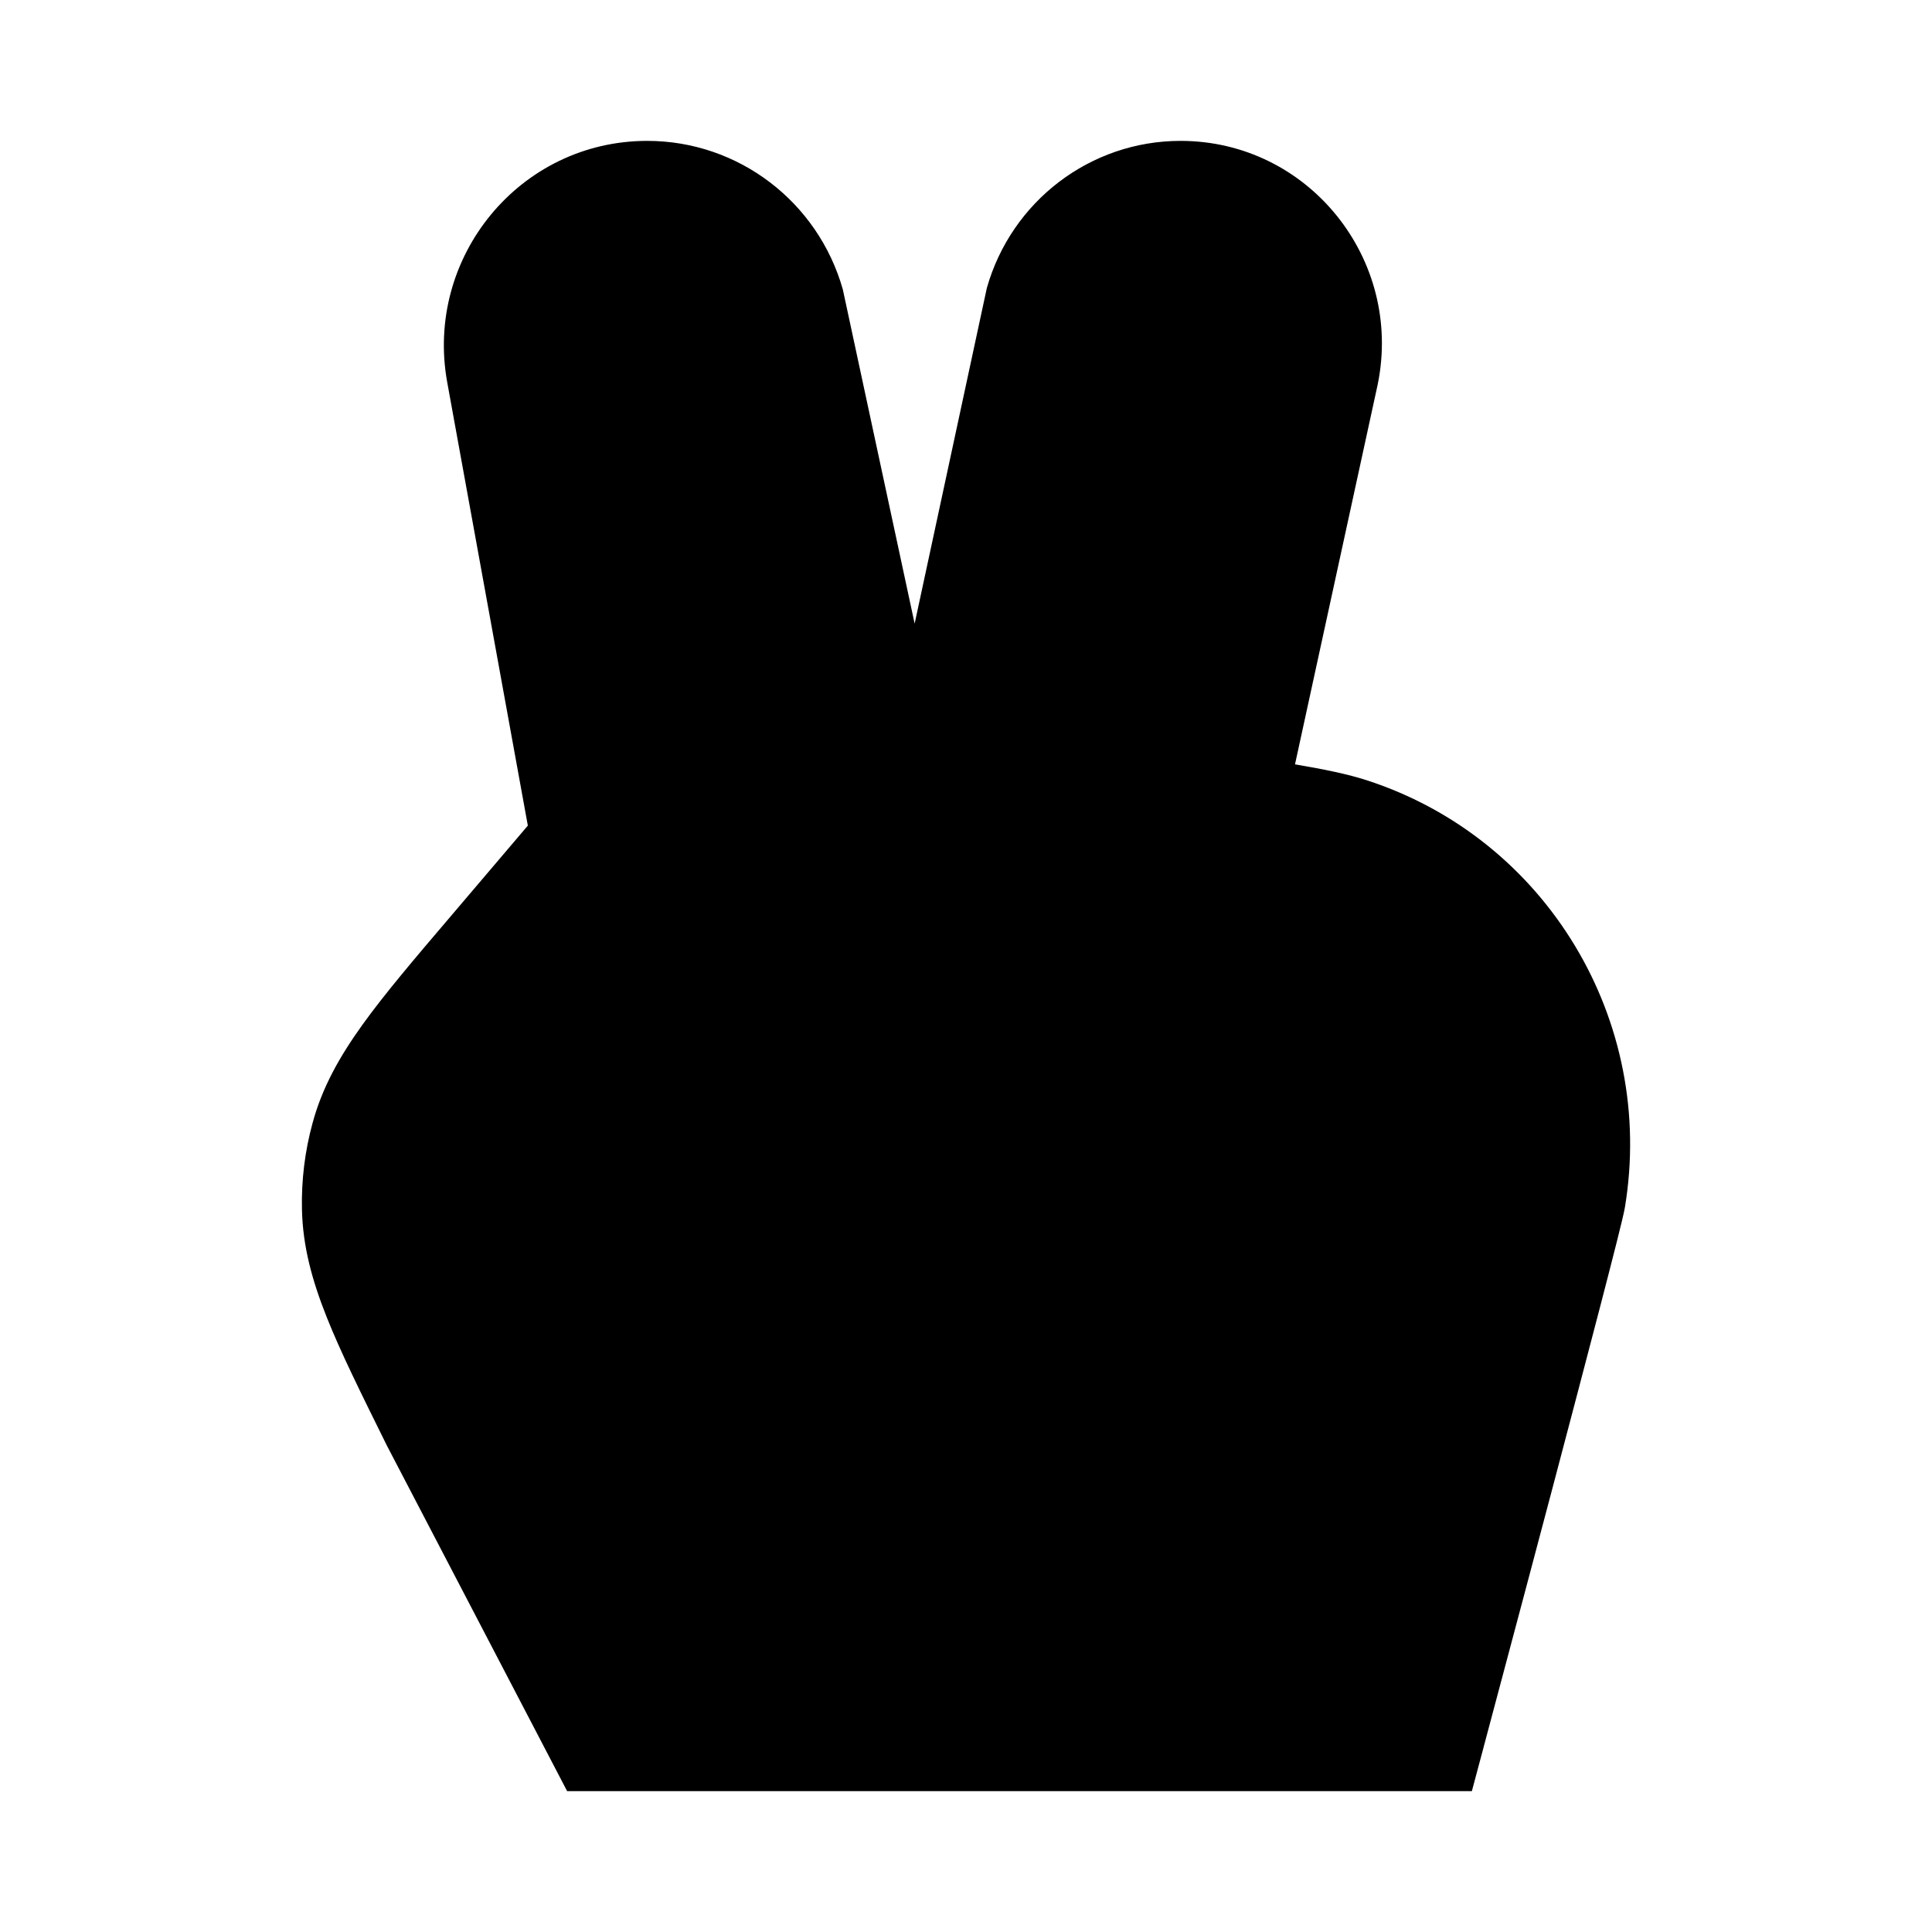 <svg width="24" height="24" viewBox="0 0 24 24" xmlns="http://www.w3.org/2000/svg">
    <path d="M5.555 4.746C5.275 3.194 6.457 1.75 8.04 1.75C9.173 1.75 10.162 2.507 10.47 3.596L11.362 7.747L12.259 3.577C12.565 2.5 13.543 1.75 14.665 1.75C16.256 1.75 17.431 3.22 17.115 4.772L17.113 4.782L16.087 9.495C16.462 9.559 16.743 9.616 16.985 9.695C19.214 10.421 20.57 12.681 20.185 14.999C20.165 15.12 20.035 15.624 19.878 16.23C19.712 16.867 19.497 17.686 19.283 18.495C19.069 19.305 18.856 20.104 18.697 20.701L18.433 21.692L18.433 21.693L18.284 22.25H7.045L4.81 17.965L4.793 17.931C4.484 17.306 4.231 16.797 4.058 16.361C3.877 15.906 3.761 15.483 3.751 15.025C3.743 14.662 3.787 14.3 3.883 13.95C4.003 13.507 4.218 13.126 4.503 12.729C4.777 12.348 5.144 11.916 5.595 11.387L6.557 10.256L5.555 4.746Z"/>
</svg>

